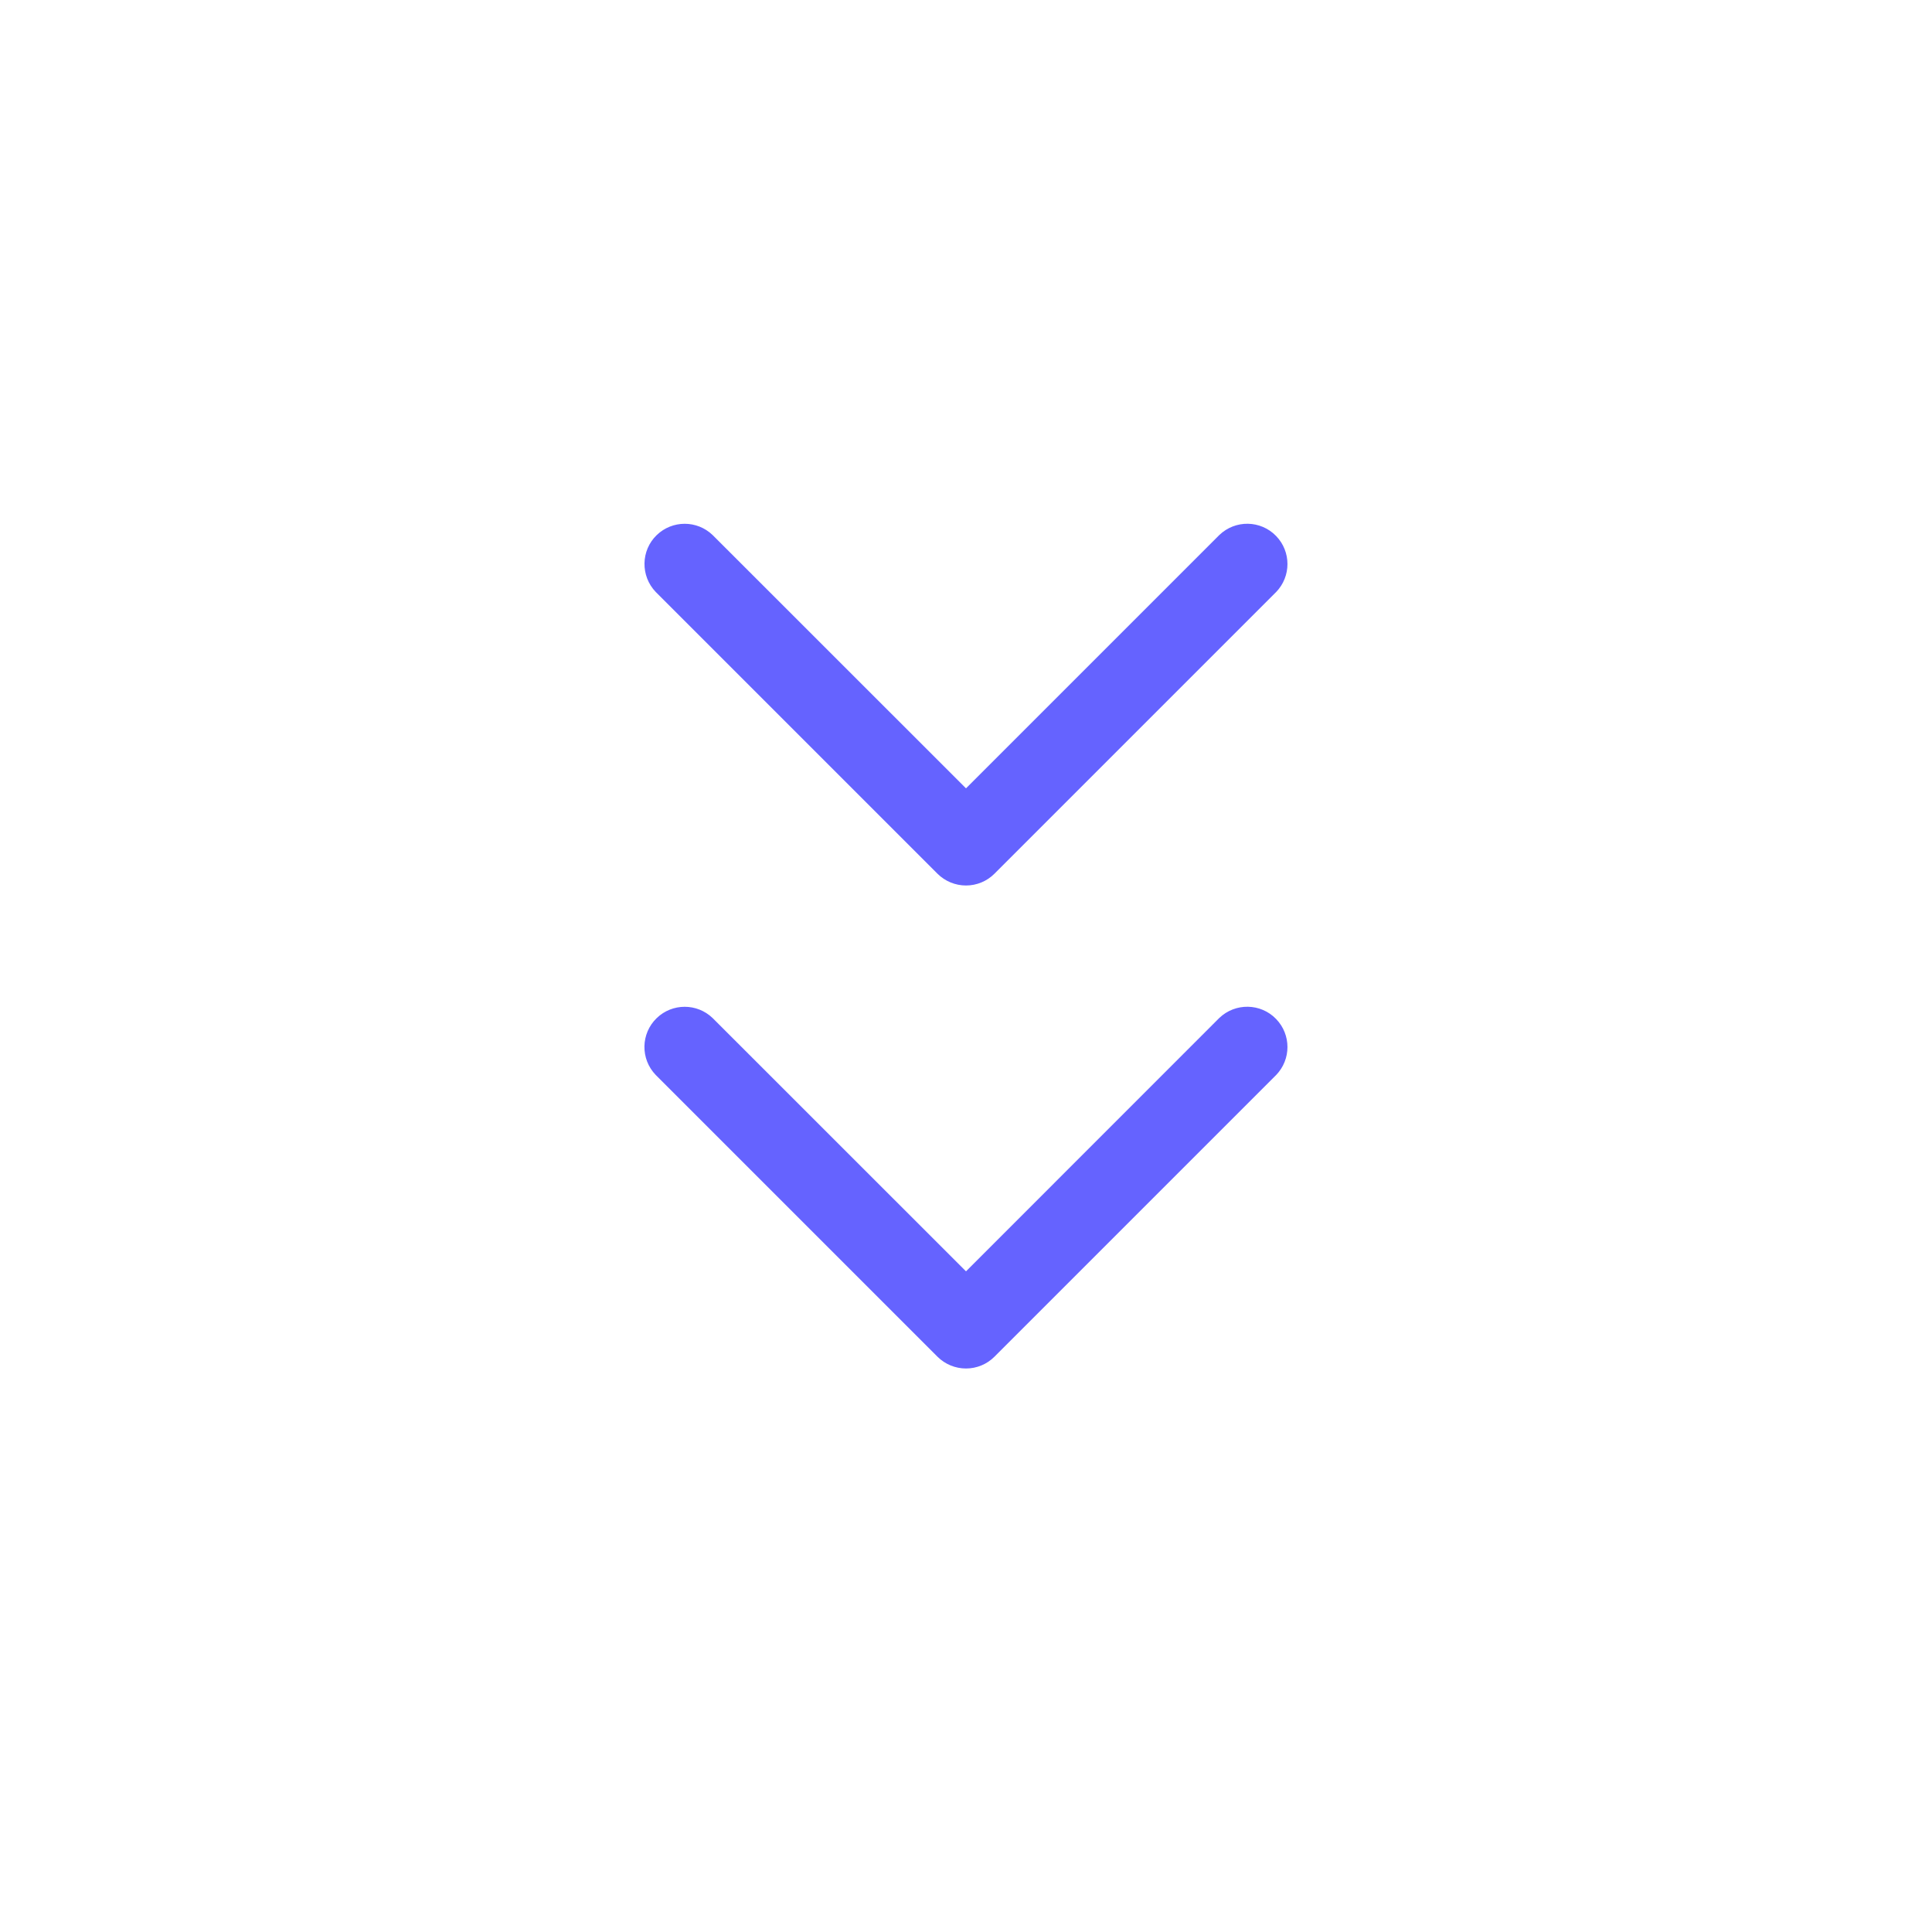 <svg xmlns="http://www.w3.org/2000/svg" enable-background="new 0 0 24 24" viewBox="0 0 24 24"><path fill="#6563ff" d="M11.646,10.854C11.74,10.947,11.867,11,12,11c0.133,0,0.26-0.053,0.353-0.146l3.5-3.5c0.187-0.194,0.187-0.501,0-0.695c-0.192-0.199-0.508-0.204-0.707-0.012L12,9.793L8.853,6.647c-0.194-0.187-0.501-0.187-0.695,0C7.96,6.838,7.955,7.155,8.146,7.354L11.646,10.854z M15.146,12.646L12,15.793l-3.147-3.146c-0.194-0.187-0.501-0.187-0.695,0c-0.199,0.192-0.204,0.508-0.012,0.707l3.5,3.5C11.74,16.947,11.867,17,12,17c0.133,0,0.26-0.053,0.353-0.146l3.5-3.5c0.187-0.194,0.187-0.501,0-0.695C15.662,12.46,15.345,12.455,15.146,12.646z"/></svg>